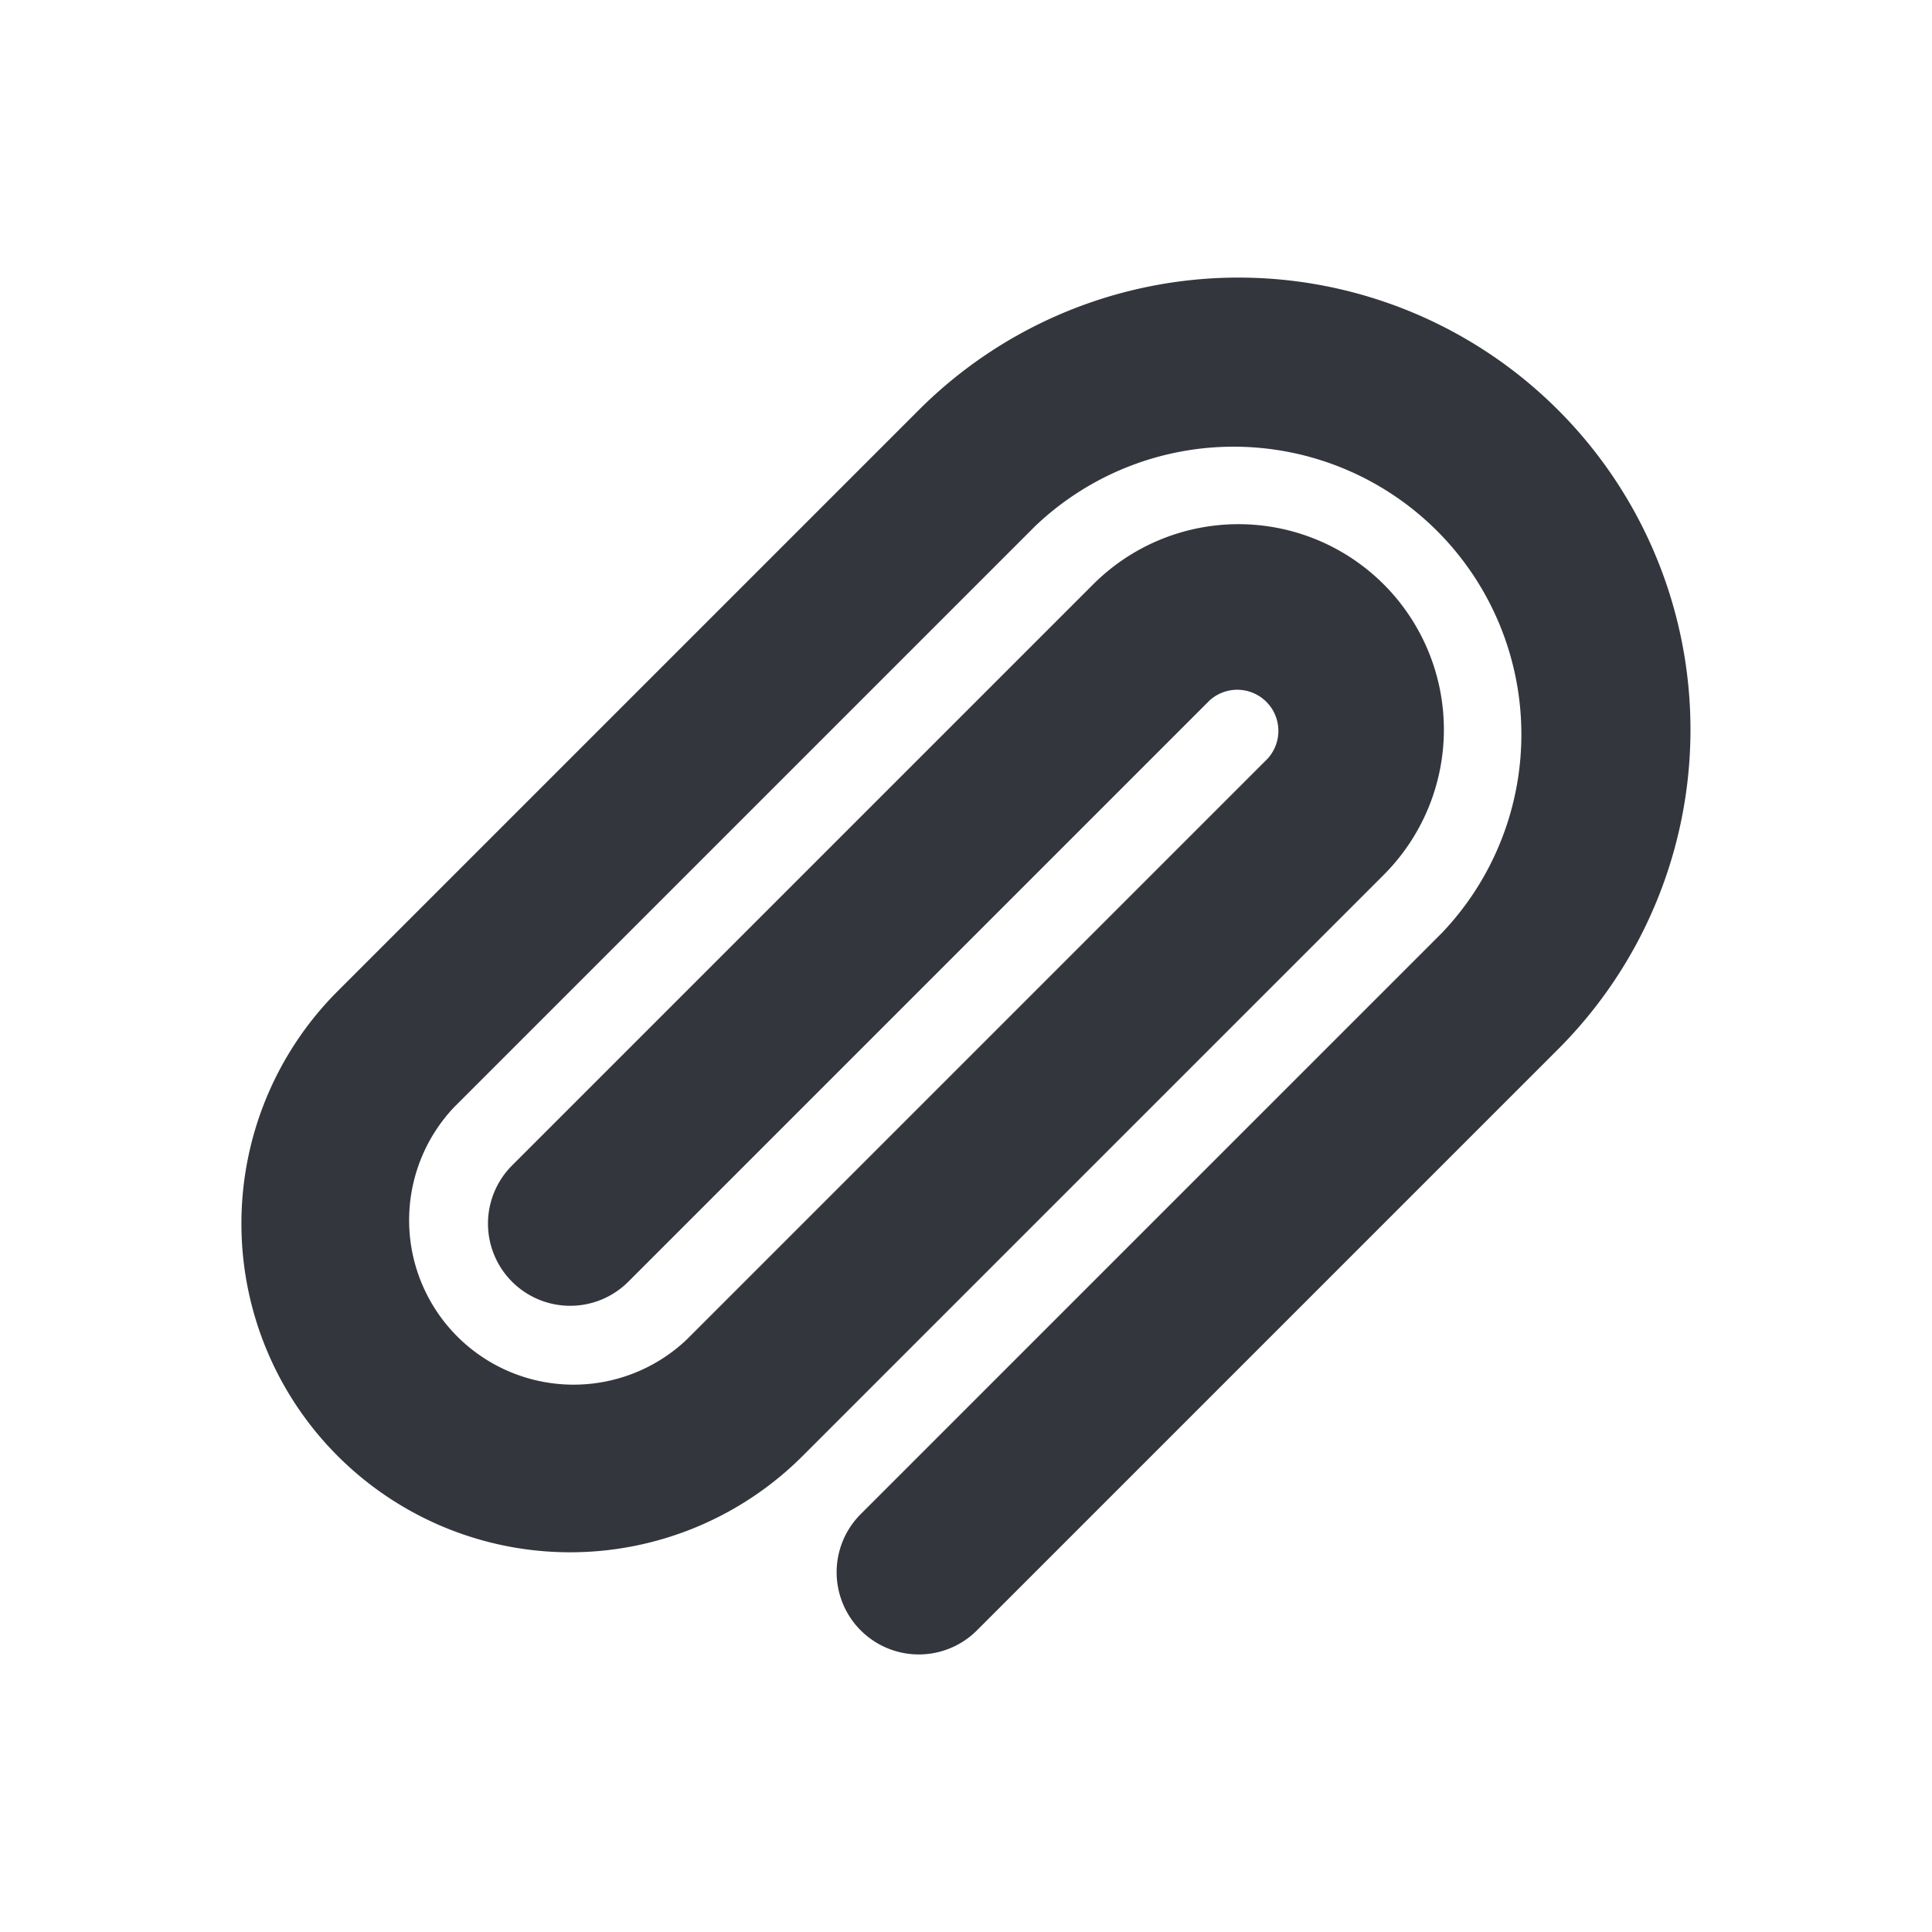 <svg xmlns="http://www.w3.org/2000/svg" viewBox="0 0 24 24"><path fill="#34363D" d="M19.355 5.093a5.615 5.615 0 0 0-7.941 0l-7.219 7.219a4.083 4.083 0 1 0 5.775 5.775l7.219-7.219a2.551 2.551 0 1 0-3.609-3.609l-7.219 7.219a1.02 1.02 0 1 0 1.444 1.444l7.219-7.219a.511.511 0 0 1 .722.722l-7.219 7.219a2.043 2.043 0 0 1-2.888-2.888l7.219-7.219a3.574 3.574 0 0 1 5.053 5.053l-7.219 7.219a1.02 1.02 0 1 0 1.444 1.444l7.219-7.219a5.615 5.615 0 0 0 0-7.941z"/></svg>